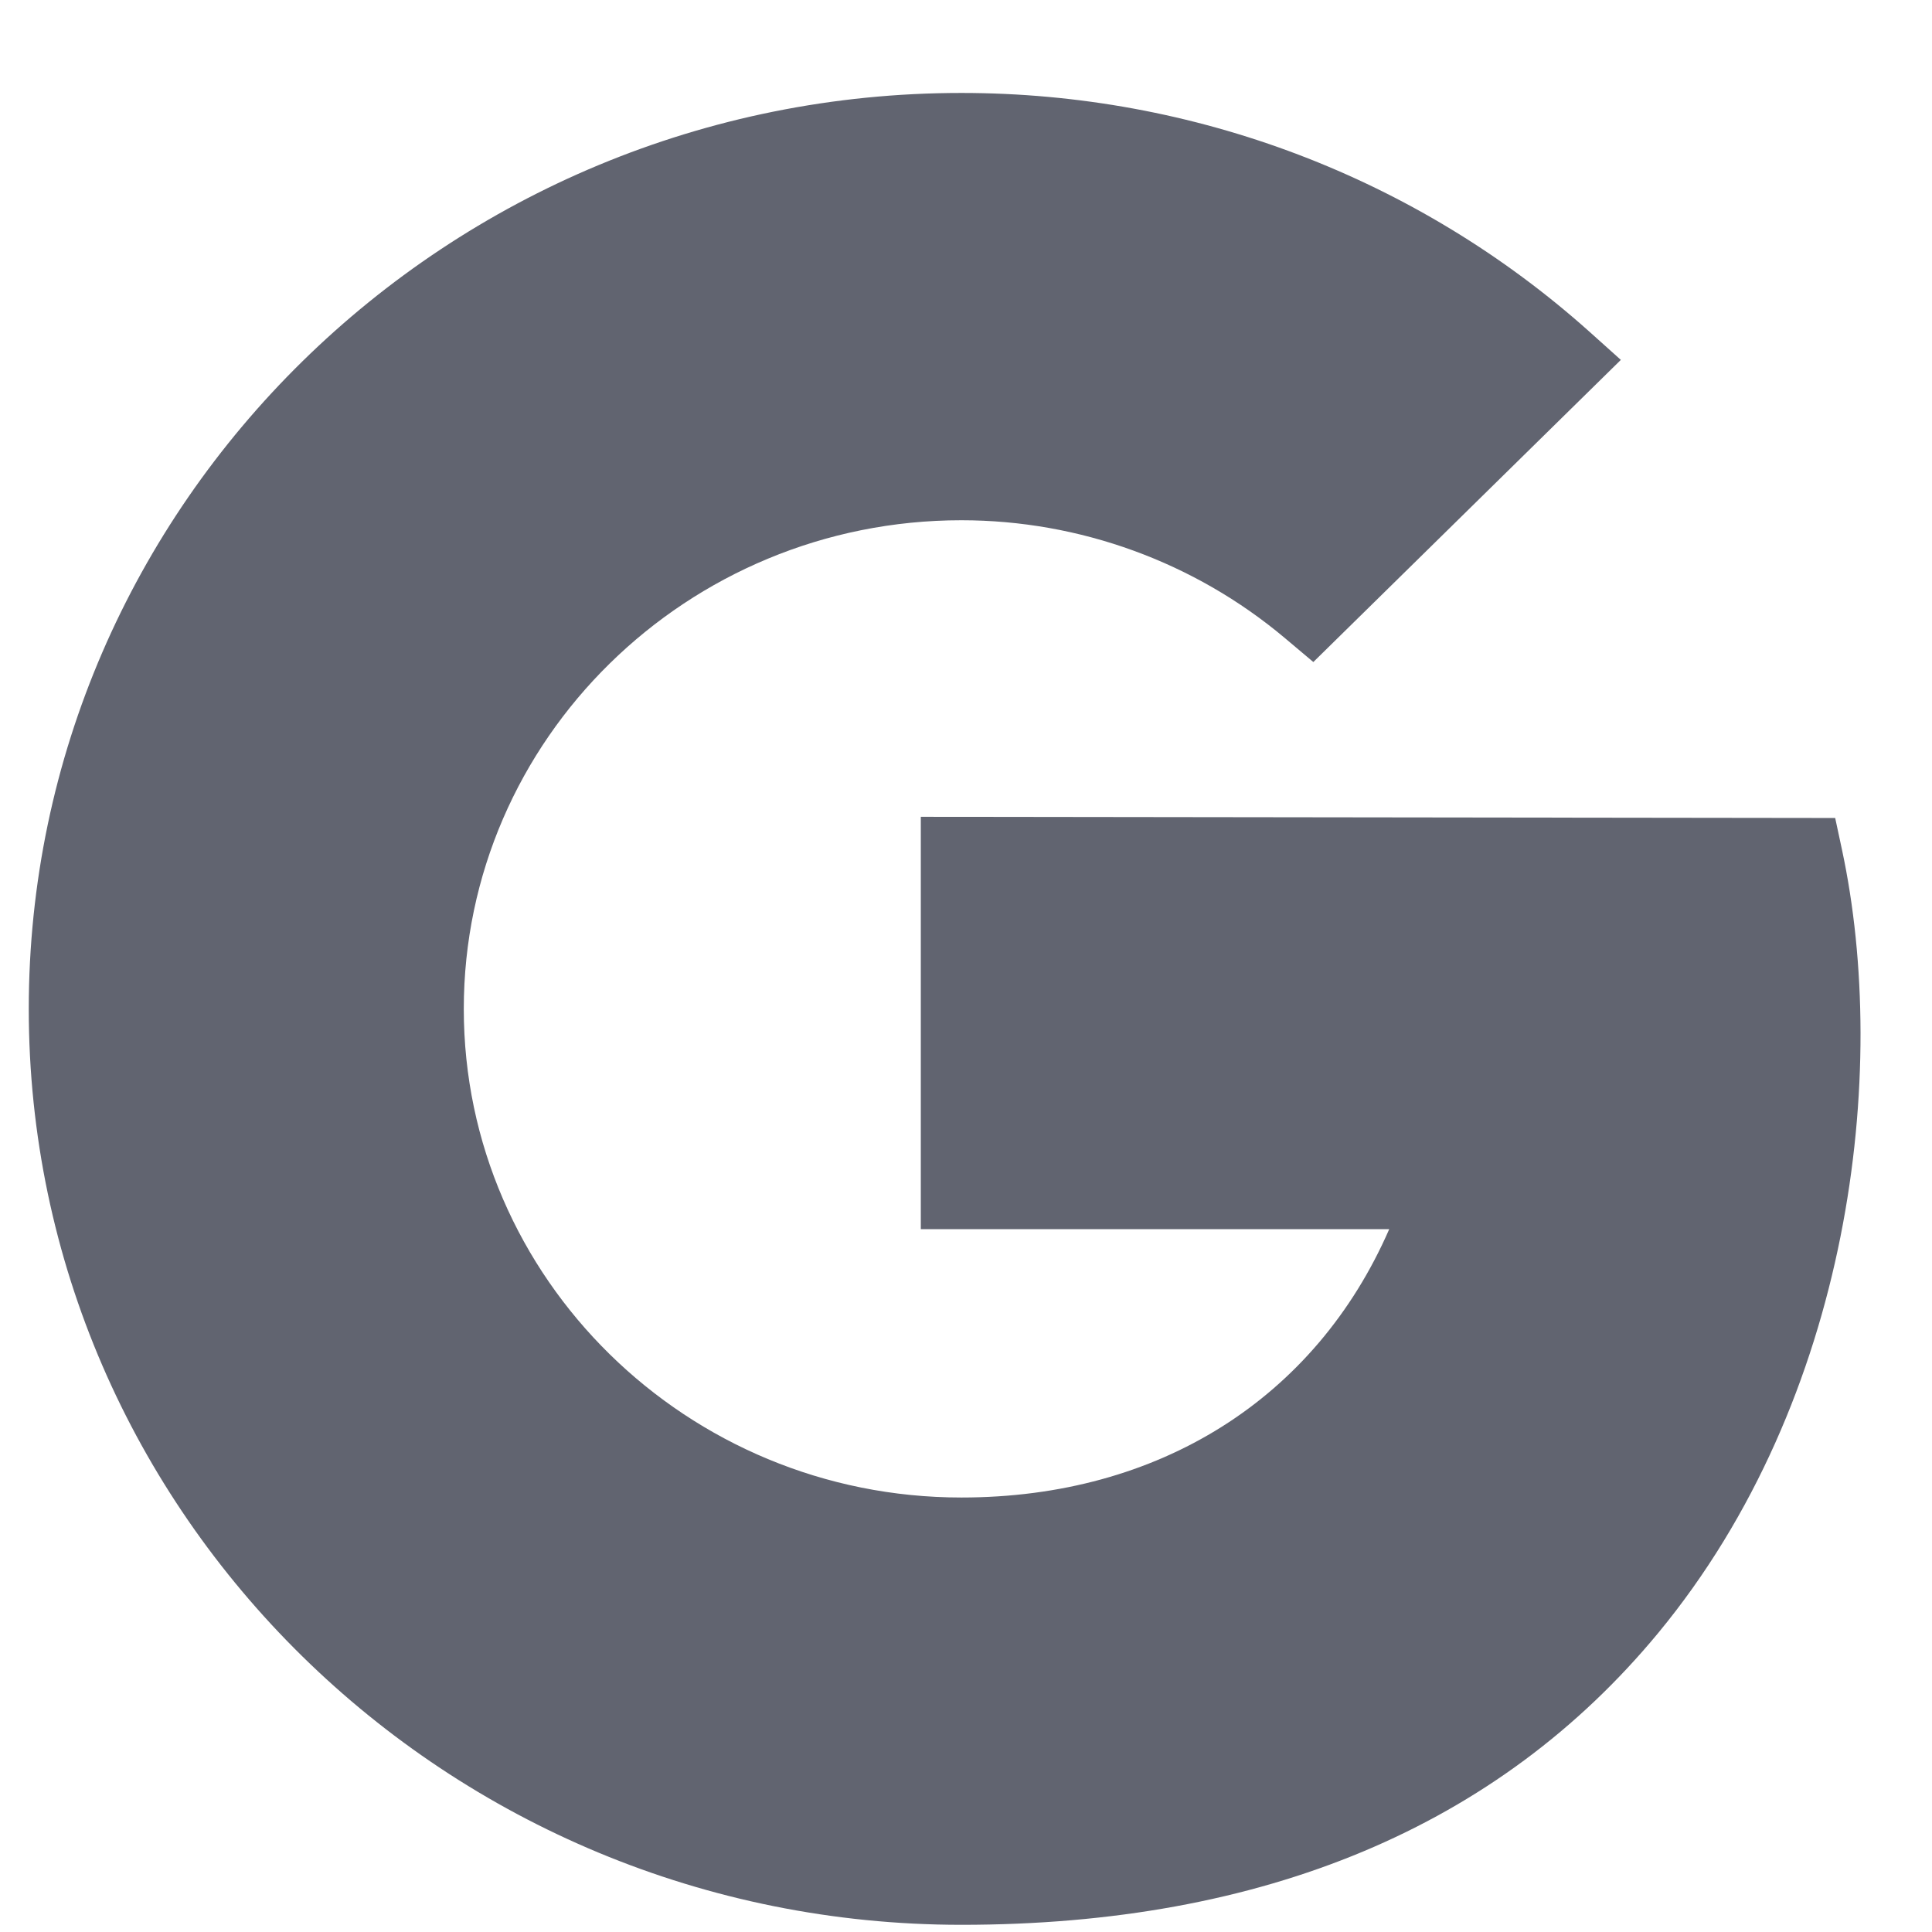 <svg width="18" height="18" viewBox="0 0 18 18" fill="none" xmlns="http://www.w3.org/2000/svg">
<path d="M8.957 17.933C4.166 17.933 0.268 14.105 0.268 9.4C0.268 4.694 4.166 0.866 8.957 0.866C11.128 0.866 13.205 1.656 14.809 3.091L15.101 3.353L12.236 6.168L11.97 5.944C11.129 5.237 10.059 4.847 8.957 4.847C6.401 4.847 4.321 6.889 4.321 9.4C4.321 11.91 6.401 13.952 8.957 13.952C10.8 13.952 12.256 13.027 12.943 11.452H8.579V7.61L17.098 7.621L17.161 7.915C17.605 9.986 17.25 13.033 15.45 15.213C13.959 17.017 11.775 17.933 8.957 17.933Z" fill="#616470"/>
</svg>
